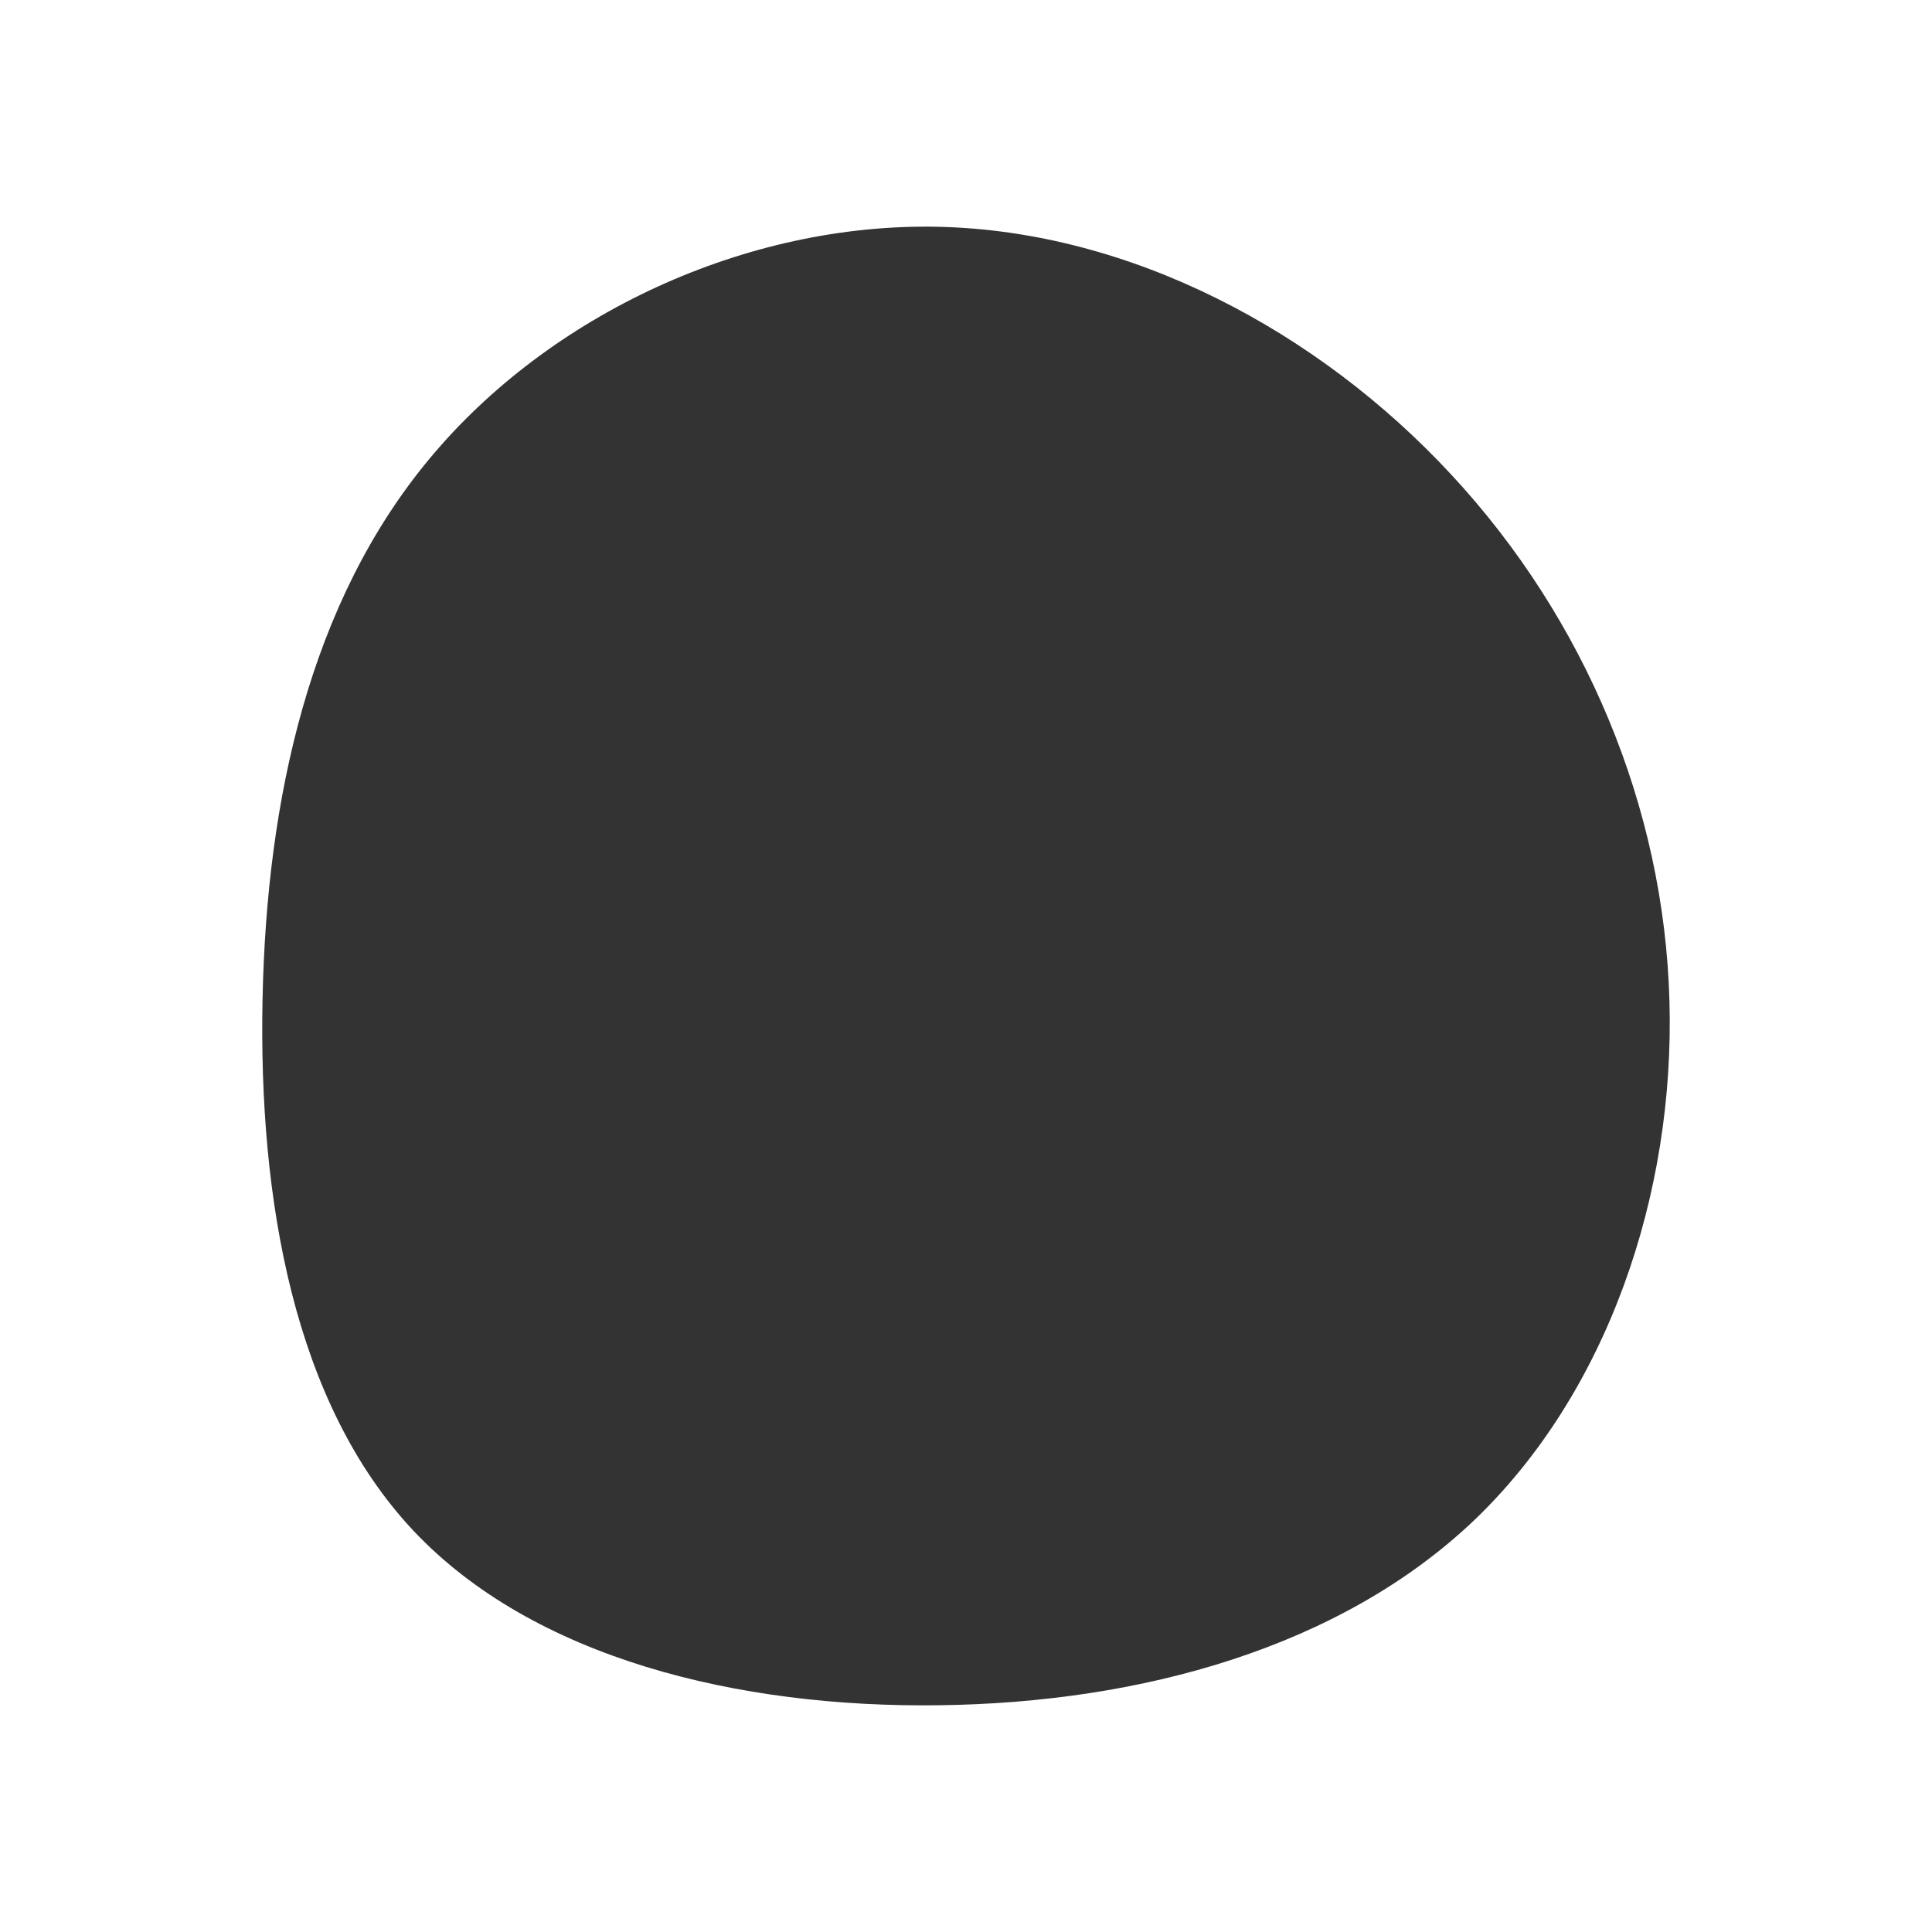 <?xml version="1.0" encoding="UTF-8" standalone="no"?><!-- Generator: Gravit.io --><svg xmlns="http://www.w3.org/2000/svg" xmlns:xlink="http://www.w3.org/1999/xlink" style="isolation:isolate" viewBox="0 0 500 500" width="500pt" height="500pt"><rect x="0" y="0" width="500" height="500" fill="#333333" stroke="none"/><defs><clipPath id="_clipPath_RixfnlLQ1uobwwDeKN1qvQZQNWjzlQNy"><rect width="500" height="500"/></clipPath></defs><g clip-path="url(#_clipPath_RixfnlLQ1uobwwDeKN1qvQZQNWjzlQNy)"><rect width="500" height="500" style="fill:rgb(0,0,0)" fill-opacity="0"/><path d=" M 0 0 L 500 0 L 500 500 L 0 500 L 0 0 Z  M 375.662 122.91 C 410.179 160.12 430.66 208.835 432.048 258.938 C 433.516 309.04 415.972 360.53 381.456 393.496 C 346.857 426.381 295.368 440.661 243.144 441.314 C 190.92 442.048 138.043 429.074 107.035 396.189 C 76.027 363.222 66.888 310.346 67.948 258.53 C 69.009 206.714 80.188 155.877 111.196 118.667 C 142.204 81.376 193.041 57.63 242.736 58.691 C 292.43 59.752 341.145 85.619 375.662 122.91 Z " fill-rule="evenodd" fill="rgb(255,255,255)"/></g></svg>